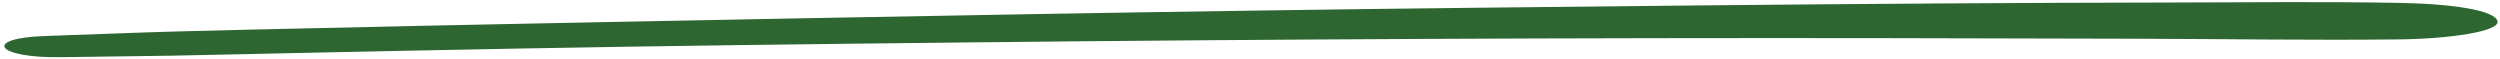 <svg width="547" height="13" viewBox="0 0 547 13" fill="none" xmlns="http://www.w3.org/2000/svg" preserveAspectRatio="none">
<path d="M13.456 12.506C21.564 12.361 29.686 12.332 37.798 12.178C46.257 12.019 54.691 11.821 63.137 11.639C79.713 11.282 96.305 10.946 112.909 10.634C146.123 10.01 179.358 9.629 212.681 9.272C279.03 8.563 345.376 8.26 411.831 8.346C430.493 8.369 449.154 8.43 467.813 8.476C486.69 8.524 505.941 8.832 524.777 8.622C536.074 8.496 547 6.873 546.453 4.624C545.885 2.285 536.903 0.843 524.777 0.626C508.274 0.33 491.262 0.523 474.689 0.55C457.984 0.576 441.293 0.649 424.598 0.753C391.189 0.962 357.822 1.316 324.454 1.68C257.285 2.411 190.538 3.69 123.655 5.004C105.09 5.368 86.541 5.762 68.012 6.184C58.286 6.406 48.54 6.615 38.847 6.879C29.147 7.145 19.693 7.558 10.054 7.871C-4 8.328 -0.93 12.762 13.456 12.506Z" fill="#2D6630"/>
</svg>
